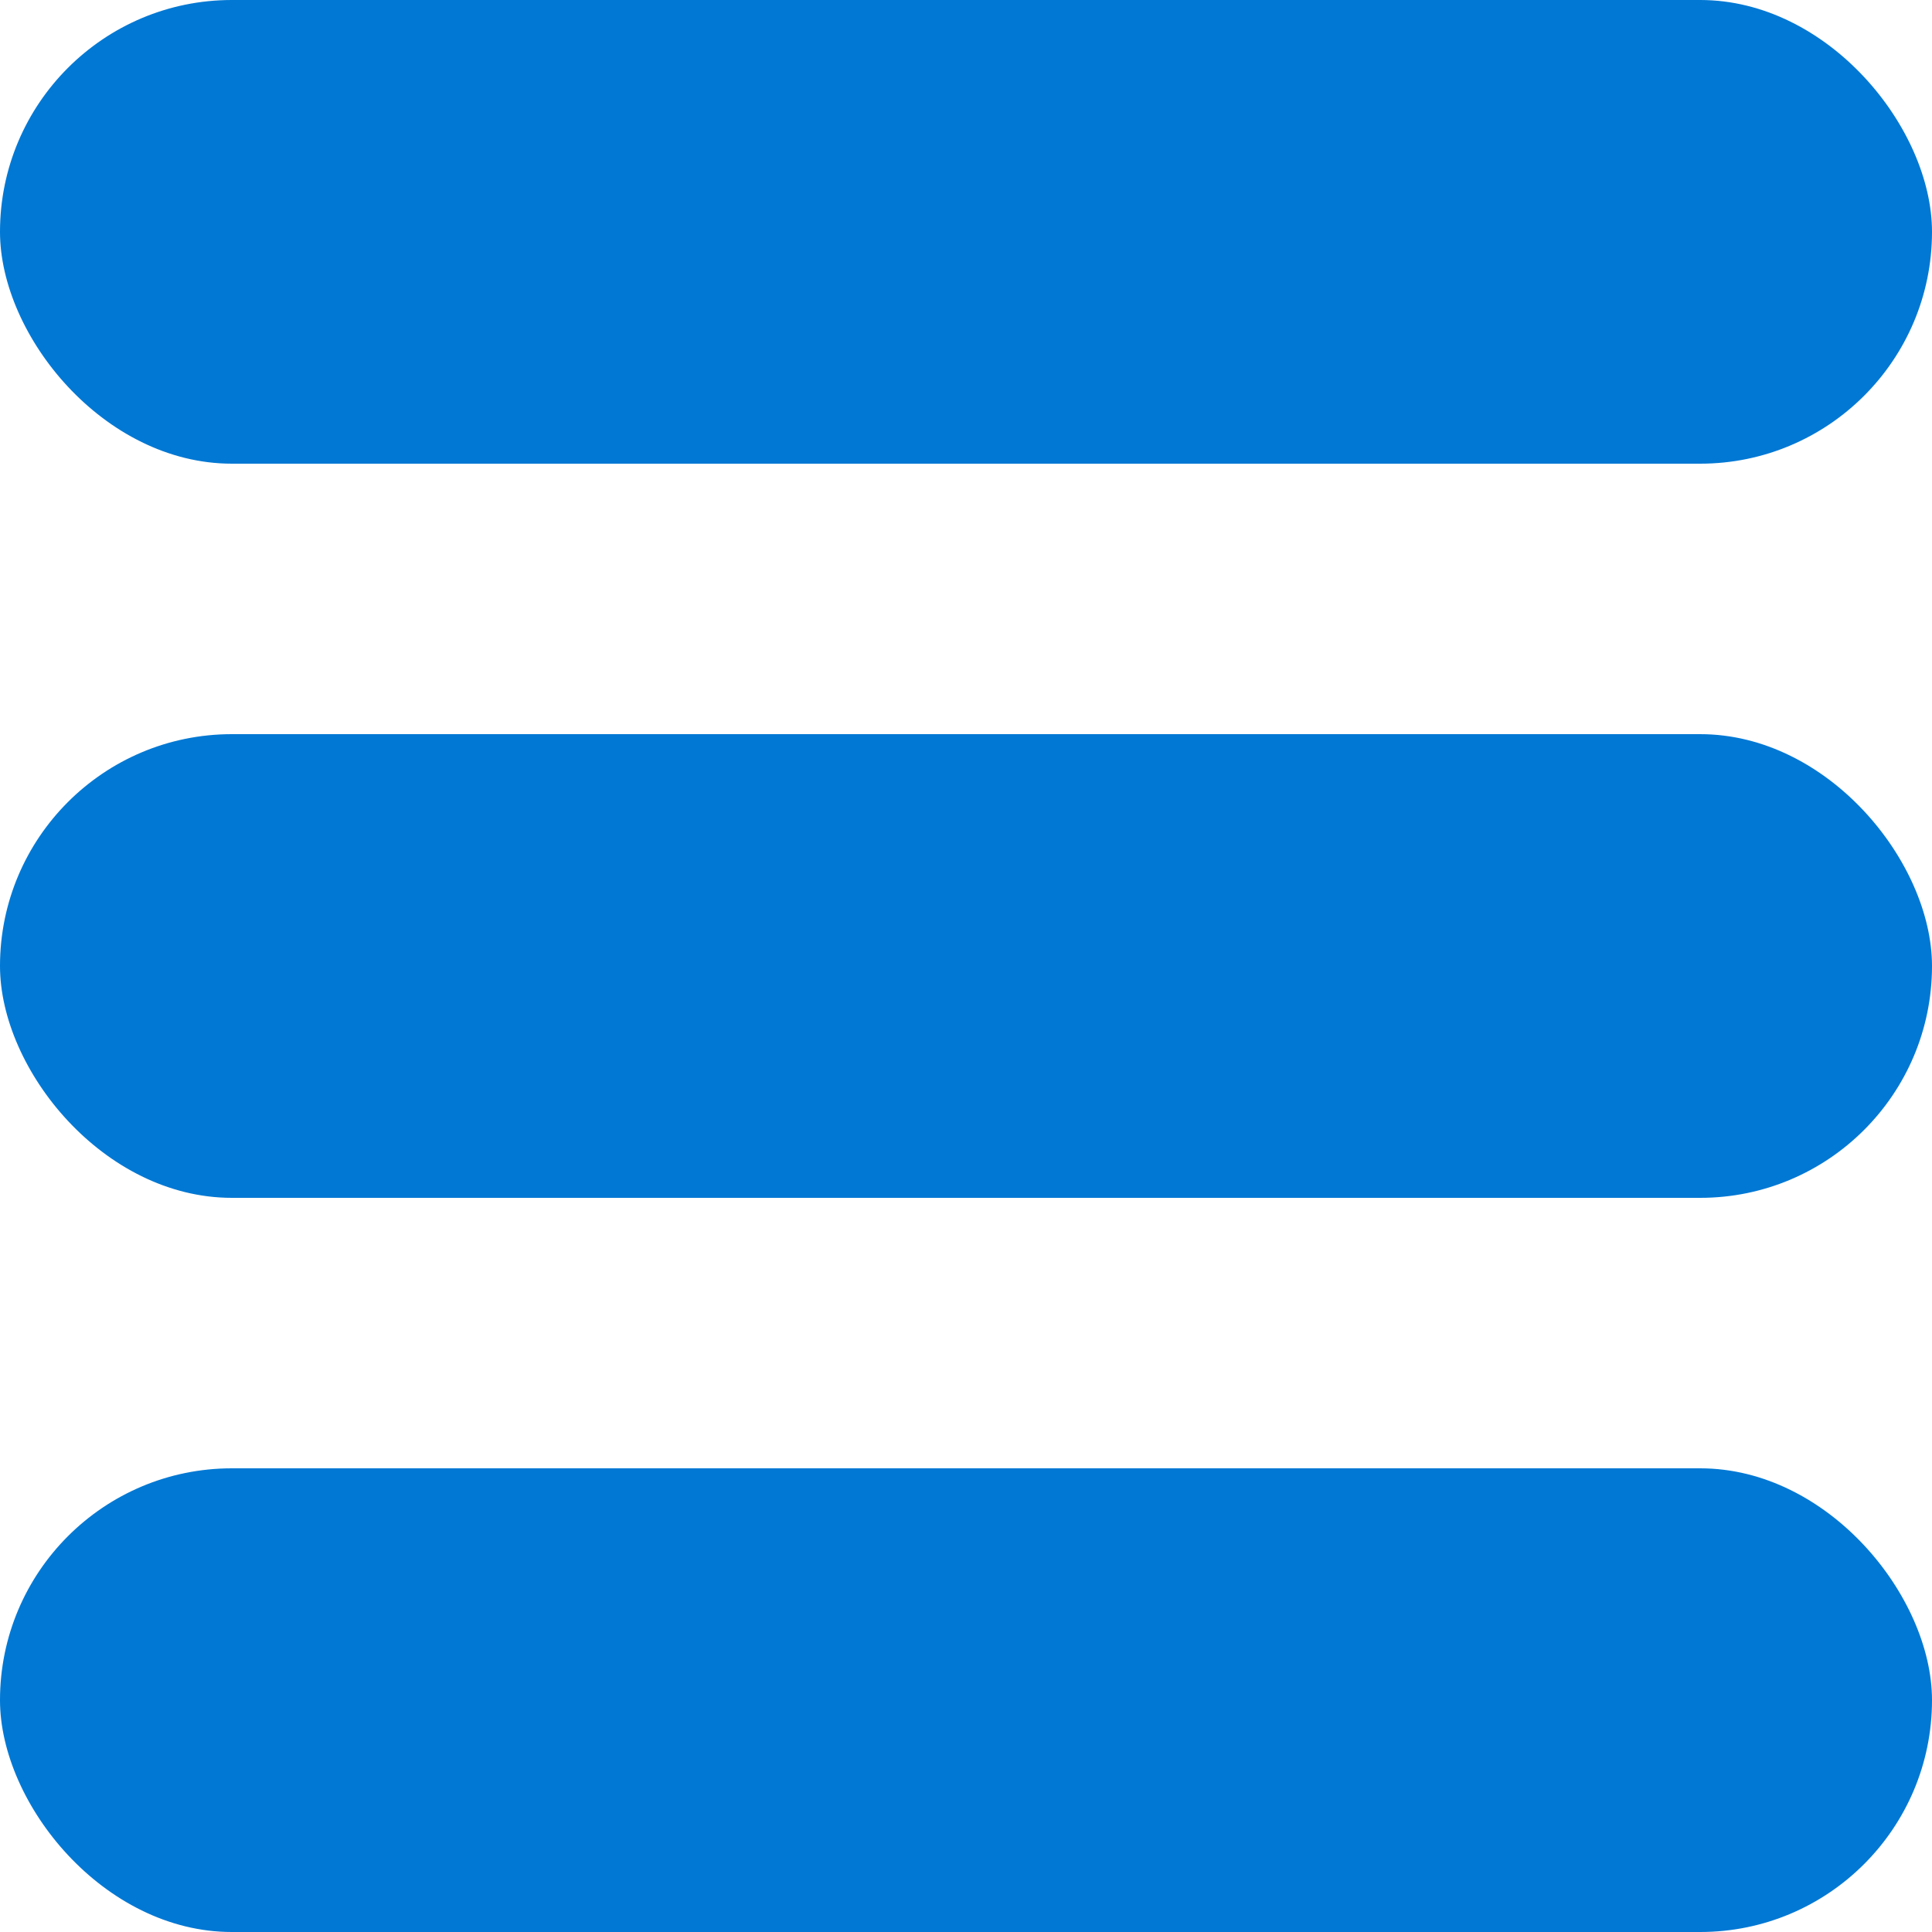 <svg width="40" height="40" viewBox="0 0 40 40" fill="none" xmlns="http://www.w3.org/2000/svg">
<rect width="40" height="9.6" rx="4.8" fill="#0078D4"/>
<rect y="15.2" width="40" height="9.6" rx="4.8" fill="#0078D4"/>
<rect y="30.4" width="40" height="9.6" rx="4.8" fill="#0078D4"/>
</svg>
